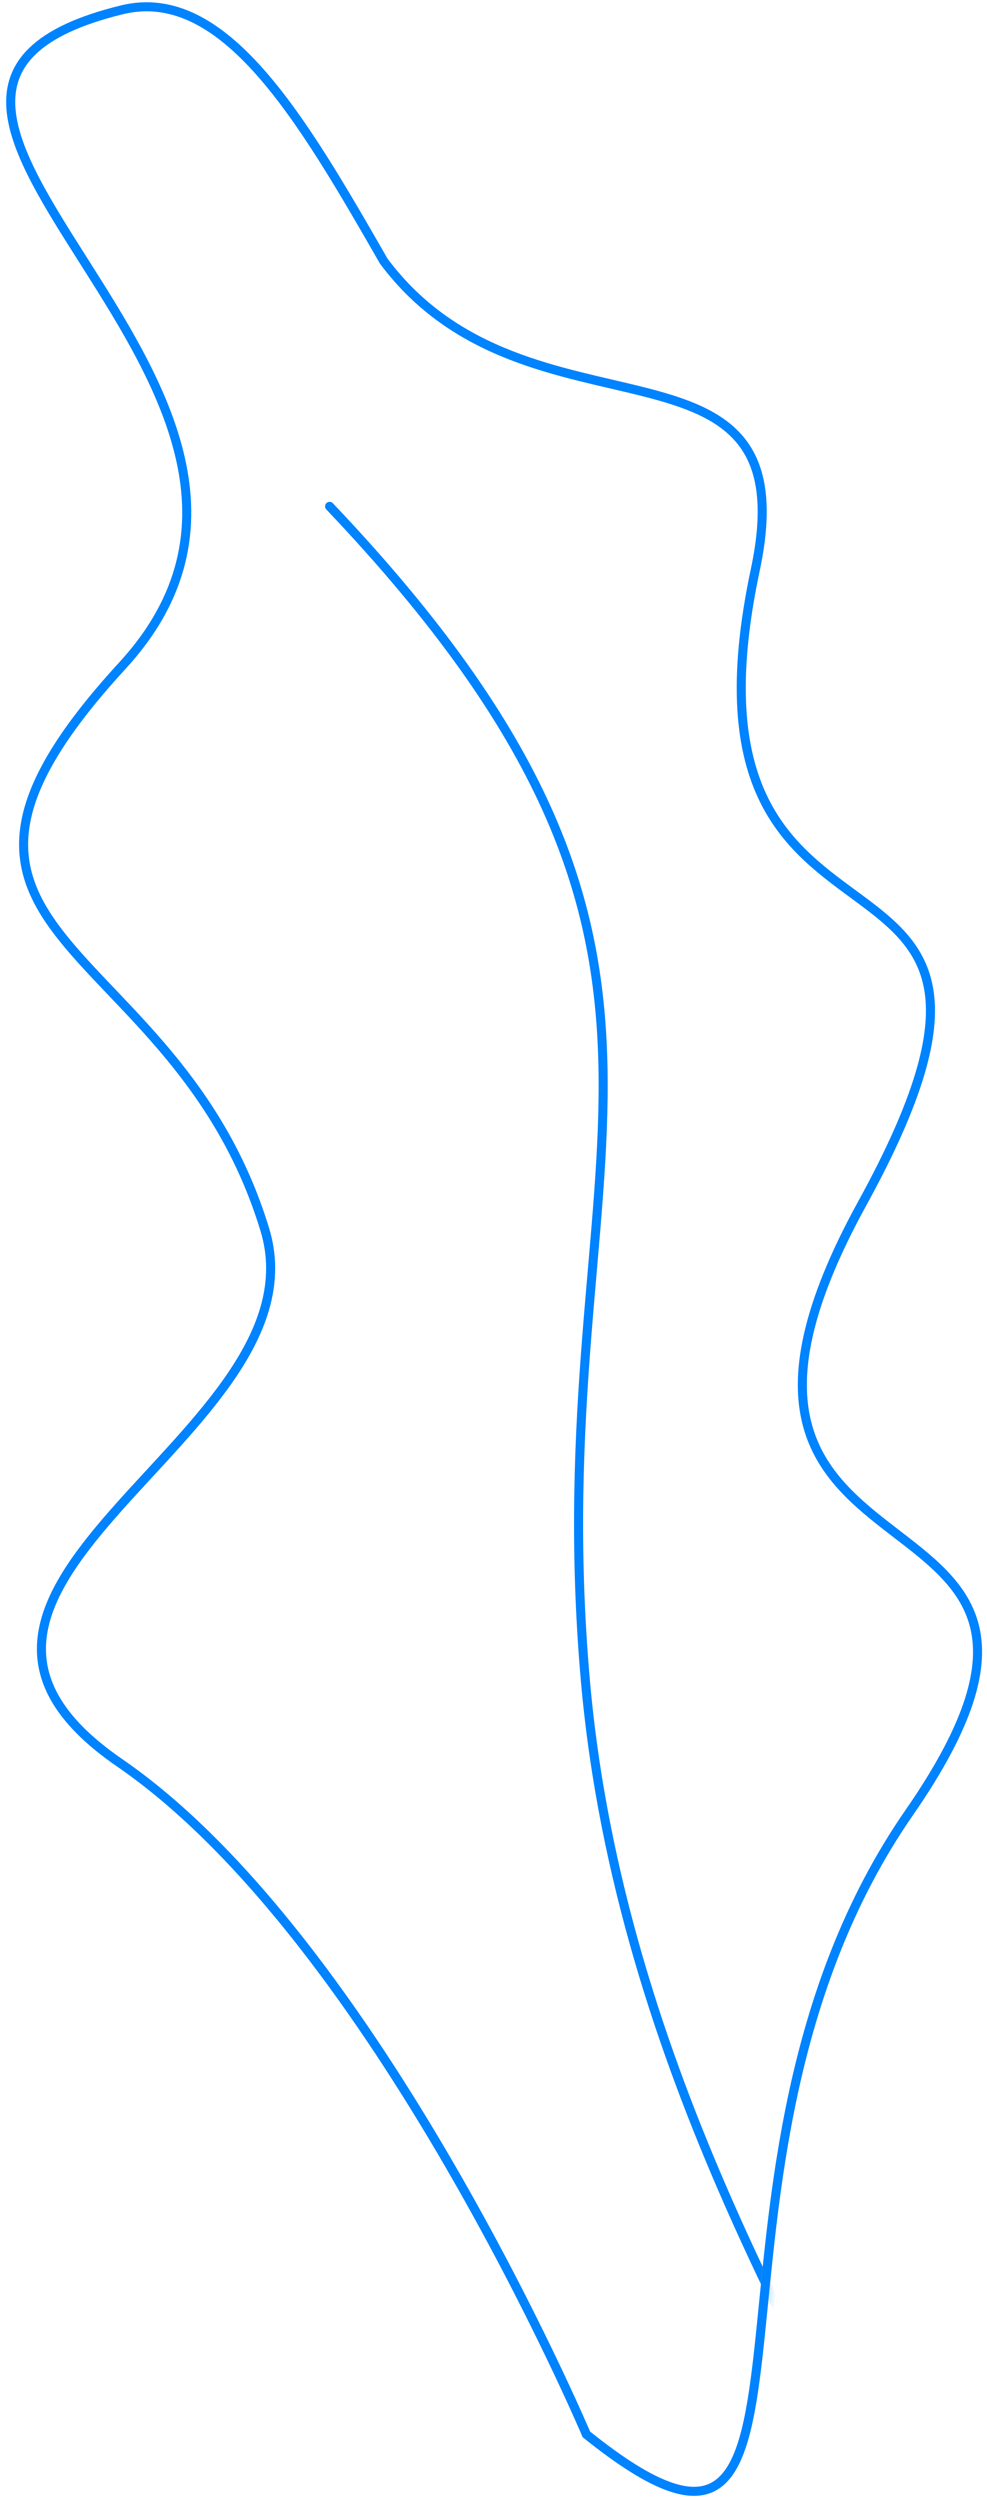 <?xml version="1.0" encoding="UTF-8"?>
<svg width="109px" height="276px" viewBox="0 0 109 276" version="1.1" xmlns="http://www.w3.org/2000/svg" xmlns:xlink="http://www.w3.org/1999/xlink">
    <!-- Generator: Sketch 56.2 (81672) - https://sketch.com -->
    <title>_leaf</title>
    <desc>Created with Sketch.</desc>
    <defs>
        <path d="M43.099,24.764 C61.598,44.097 90.503,24.694 87.975,53.595 C83.55,104.167 127.795,72.625 108.216,121.587 C88.636,170.548 143.942,145.102 121.576,187.675 C99.207,230.247 128.198,281.026 94.545,260.159 C94.545,260.159 64.91,208.759 34.35,192.856 C3.792,176.953 52.659,154.101 43.099,132.5 C29.21,101.127 -4.252,106.342 19.875,72.625 C44.002,38.911 -25.968,14.737 11.028,0.743 C21.91,-3.373 32.268,10.309 43.099,24.764 Z" id="path-1"></path>
    </defs>
    <g id="Page-1" stroke="none" stroke-width="1" fill="none" fill-rule="evenodd">
        <g id="01_LANDING_PAGE_desktop" transform="translate(-375, -3097)">
            <g id="NOUS_REJOINDRE" transform="translate(0, 2834)">
                <g id="_leaf" transform="translate(424.5, 401.251) rotate(7) translate(-424.5, -401.251) translate(361, 268.751)">
                    <mask id="mask-2" fill="white">
                        <use xlink:href="#path-1"></use>
                    </mask>
                    <use id="Clip-8" stroke="#0083FF" xlink:href="#path-1"></use>
                    <path d="M40.46,52.359 C94.252,96.642 71.998,119.758 84.292,177.562 C93.425,220.503 120.601,251.698 128.124,266.069" id="Path-7" stroke="#0083FF" stroke-linecap="round" mask="url(#mask-2)"></path>
                </g>
            </g>
        </g>
    </g>
</svg>
